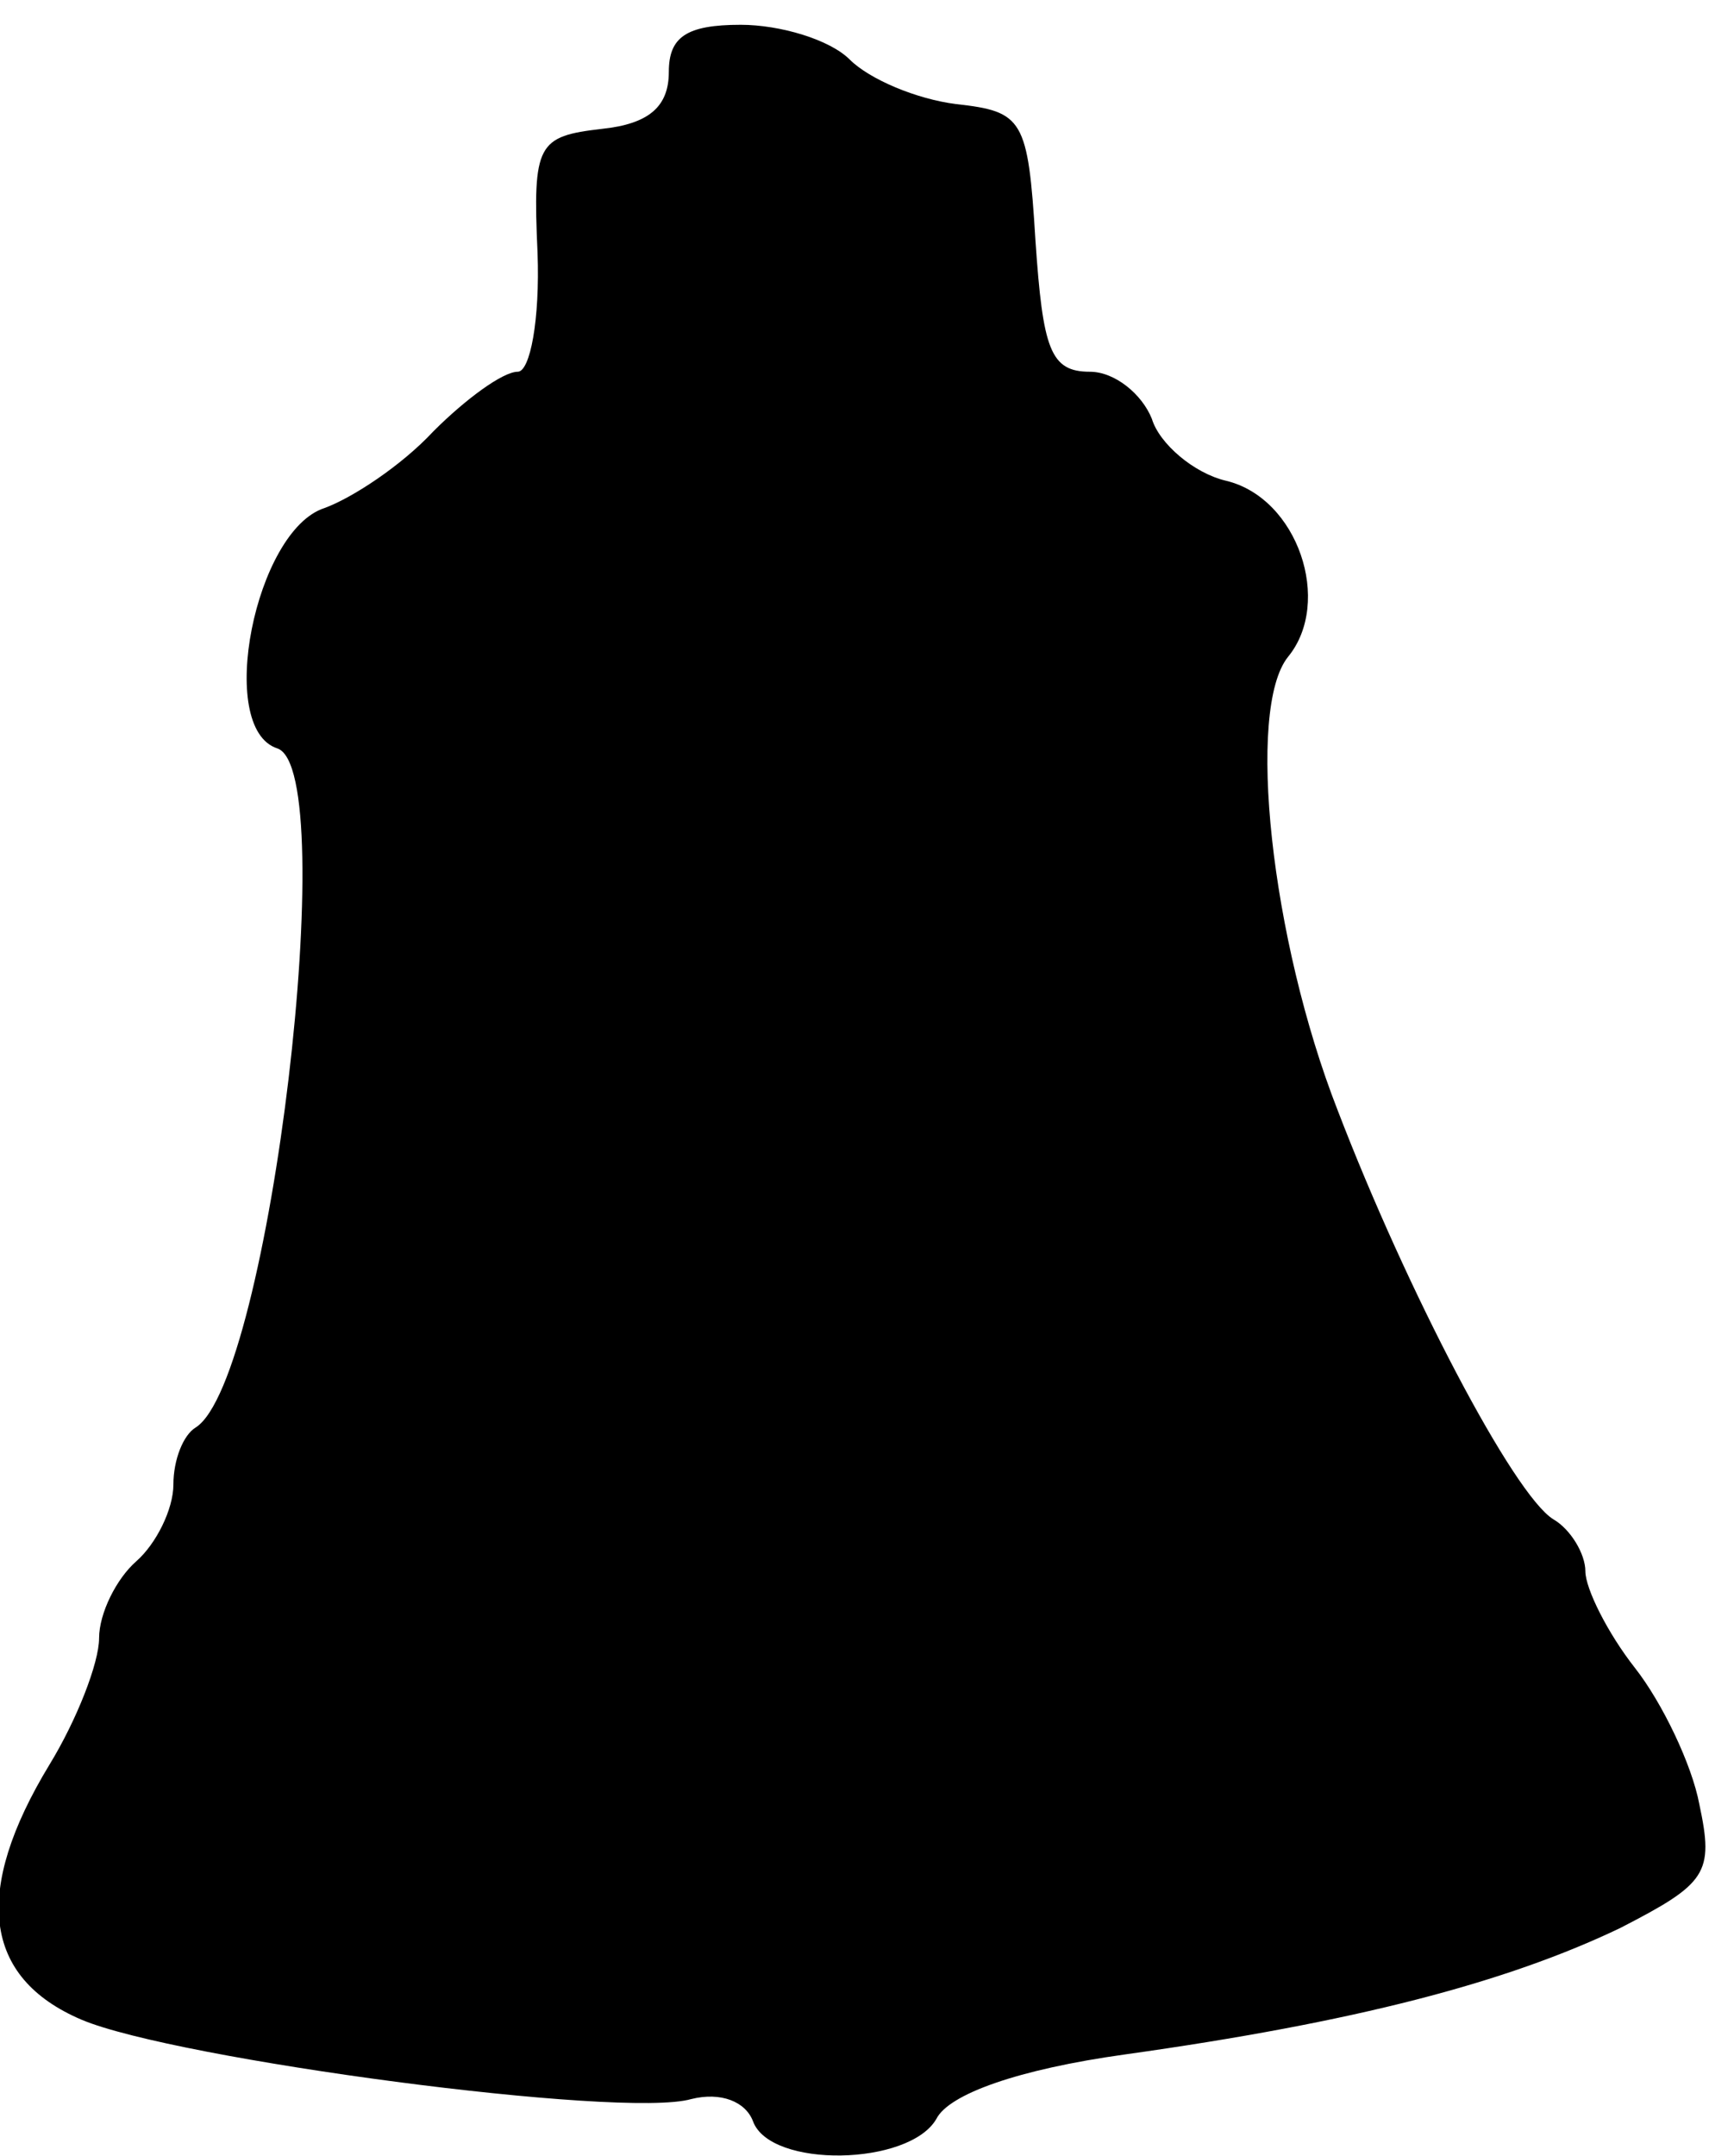 <?xml version="1.0" standalone="no"?>
<!DOCTYPE svg PUBLIC "-//W3C//DTD SVG 20010904//EN"
 "http://www.w3.org/TR/2001/REC-SVG-20010904/DTD/svg10.dtd">
<svg version="1.0" xmlns="http://www.w3.org/2000/svg"
 width="70pt" height="87pt" viewBox="0 0 70 87"
 preserveAspectRatio="xMidYMid meet">
<g transform="translate(0,87) scale(0.1,-0.1)"
fill="#000000" stroke="none">
<path d="M270 841 c0 -14 -8 -21 -27 -23 -26 -3 -28 -6 -26 -50 1 -27 -3 -48
-8 -48 -6 0 -21 -11 -34 -24 -13 -14 -33 -27 -44 -31 -28 -9 -44 -89 -19 -97
26 -9 -3 -255 -33 -274 -5 -3 -9 -13 -9 -23 0 -10 -7 -24 -15 -31 -8 -7 -15
-21 -15 -31 0 -10 -9 -33 -20 -51 -31 -51 -27 -86 13 -103 38 -16 218 -40 246
-32 12 3 22 -1 25 -9 7 -19 63 -18 74 1 5 10 33 20 76 26 93 13 154 29 200 51
35 18 38 22 32 50 -3 16 -15 41 -26 55 -11 14 -20 32 -20 39 0 7 -6 17 -13 21
-16 10 -59 92 -87 165 -27 69 -37 162 -20 183 18 22 4 64 -25 71 -13 3 -27 15
-30 25 -4 10 -15 19 -25 19 -16 0 -19 9 -22 53 -3 49 -5 52 -32 55 -16 2 -35
10 -43 18 -8 8 -28 14 -44 14 -22 0 -29 -5 -29 -19z"/>
</g>
</svg>
